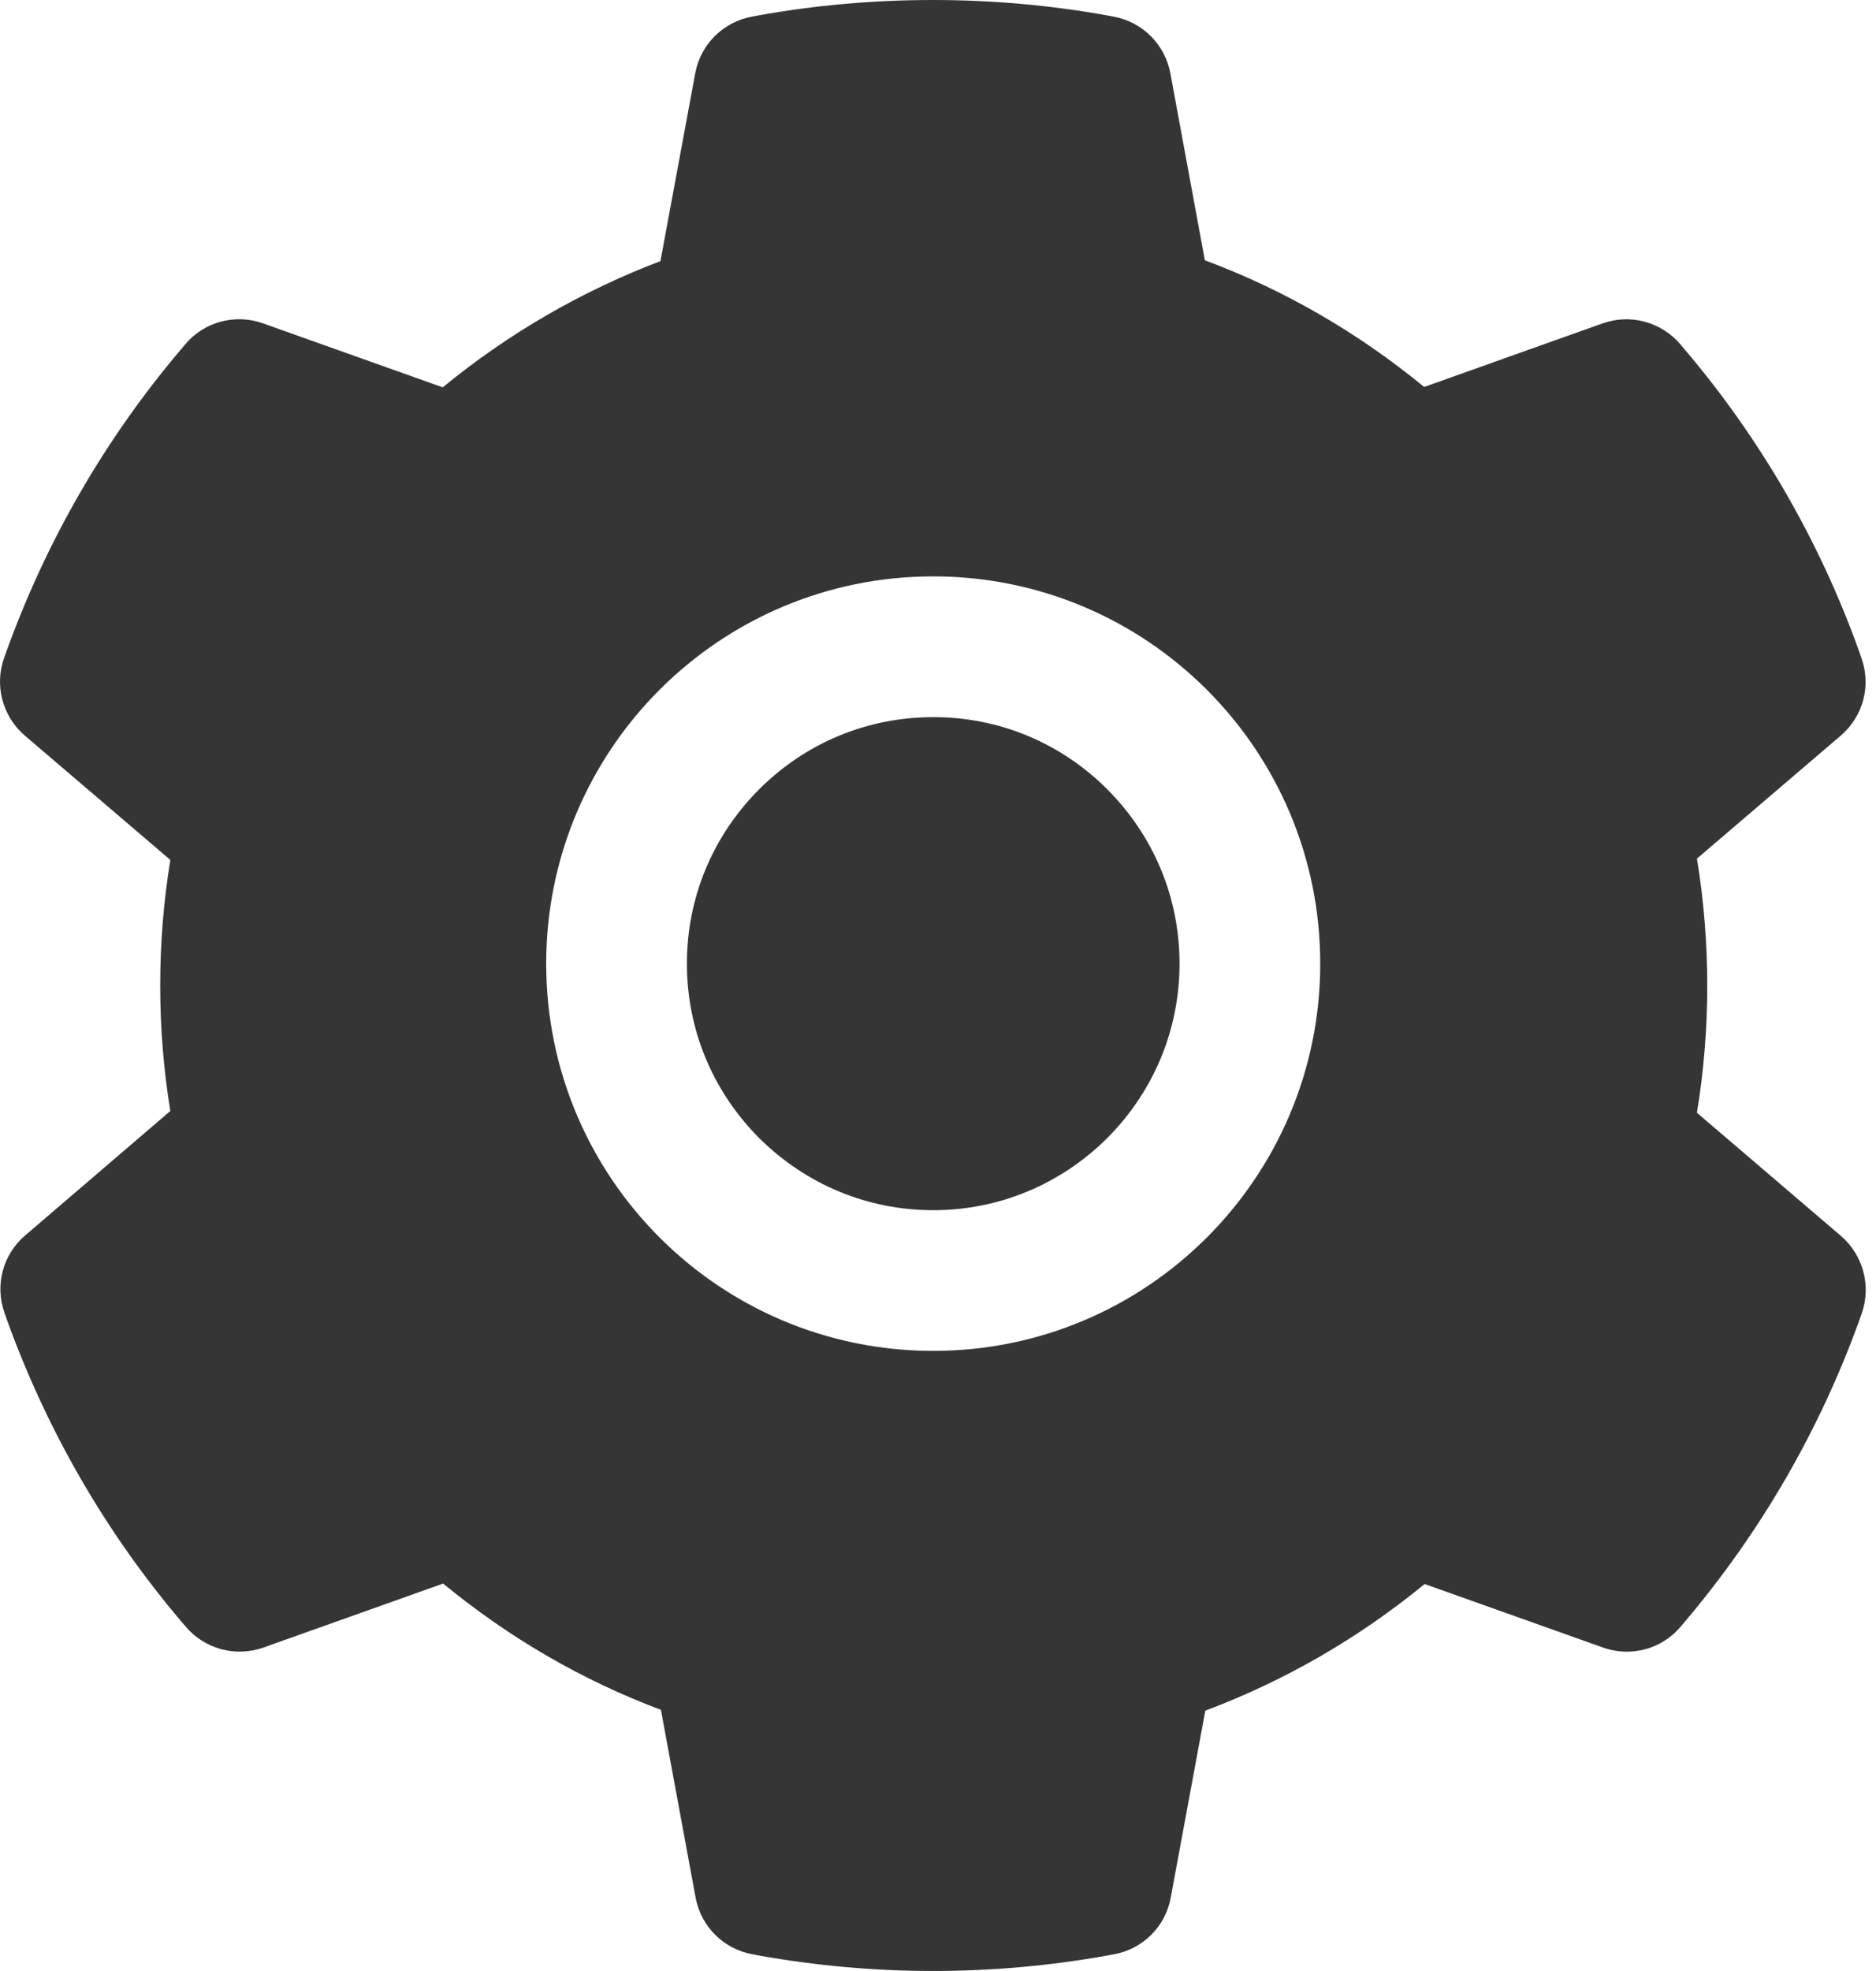 <svg width="20" height="21" viewBox="0 0 20 21" fill="none" xmlns="http://www.w3.org/2000/svg">
<path d="M9.949 7.641C9.247 7.641 8.59 7.913 8.092 8.411C7.597 8.908 7.323 9.565 7.323 10.267C7.323 10.969 7.597 11.626 8.092 12.124C8.59 12.619 9.247 12.894 9.949 12.894C10.651 12.894 11.308 12.619 11.806 12.124C12.301 11.626 12.575 10.969 12.575 10.267C12.575 9.565 12.301 8.908 11.806 8.411C11.562 8.166 11.273 7.972 10.954 7.839C10.636 7.707 10.294 7.64 9.949 7.641ZM19.626 13.168L18.091 11.856C18.164 11.41 18.201 10.955 18.201 10.502C18.201 10.049 18.164 9.591 18.091 9.148L19.626 7.836C19.742 7.736 19.825 7.604 19.864 7.457C19.903 7.309 19.896 7.153 19.844 7.009L19.823 6.948C19.401 5.767 18.768 4.672 17.955 3.717L17.913 3.667C17.814 3.551 17.682 3.468 17.535 3.428C17.388 3.388 17.233 3.394 17.089 3.444L15.183 4.123C14.479 3.545 13.695 3.09 12.845 2.773L12.477 0.78C12.449 0.63 12.376 0.492 12.268 0.384C12.16 0.277 12.021 0.204 11.871 0.177L11.808 0.165C10.587 -0.055 9.301 -0.055 8.081 0.165L8.017 0.177C7.867 0.204 7.729 0.277 7.621 0.384C7.512 0.492 7.44 0.63 7.412 0.78L7.041 2.782C6.199 3.102 5.415 3.556 4.72 4.127L2.8 3.444C2.656 3.393 2.5 3.388 2.353 3.427C2.206 3.467 2.074 3.551 1.976 3.667L1.934 3.717C1.122 4.673 0.49 5.768 0.066 6.948L0.044 7.009C-0.061 7.303 0.026 7.631 0.263 7.836L1.816 9.162C1.744 9.603 1.708 10.054 1.708 10.5C1.708 10.95 1.744 11.401 1.816 11.837L0.267 13.164C0.151 13.263 0.068 13.395 0.029 13.543C-0.01 13.69 -0.003 13.846 0.049 13.99L0.07 14.051C0.495 15.231 1.122 16.323 1.938 17.282L1.981 17.332C2.079 17.448 2.211 17.531 2.358 17.571C2.505 17.611 2.661 17.605 2.805 17.555L4.724 16.872C5.424 17.447 6.203 17.902 7.046 18.217L7.416 20.219C7.444 20.369 7.517 20.507 7.625 20.615C7.733 20.722 7.872 20.795 8.022 20.822L8.085 20.834C9.318 21.055 10.58 21.055 11.812 20.834L11.876 20.822C12.026 20.795 12.165 20.722 12.273 20.615C12.381 20.507 12.454 20.369 12.481 20.219L12.85 18.226C13.7 17.907 14.483 17.454 15.188 16.877L17.093 17.555C17.237 17.606 17.393 17.611 17.54 17.572C17.687 17.532 17.819 17.448 17.917 17.332L17.959 17.282C18.776 16.318 19.403 15.231 19.828 14.051L19.849 13.99C19.95 13.699 19.863 13.372 19.626 13.168ZM9.949 14.393C7.67 14.393 5.823 12.546 5.823 10.267C5.823 7.988 7.67 6.141 9.949 6.141C12.228 6.141 14.075 7.988 14.075 10.267C14.075 12.546 12.228 14.393 9.949 14.393Z" fill="#353535"/>
</svg>

